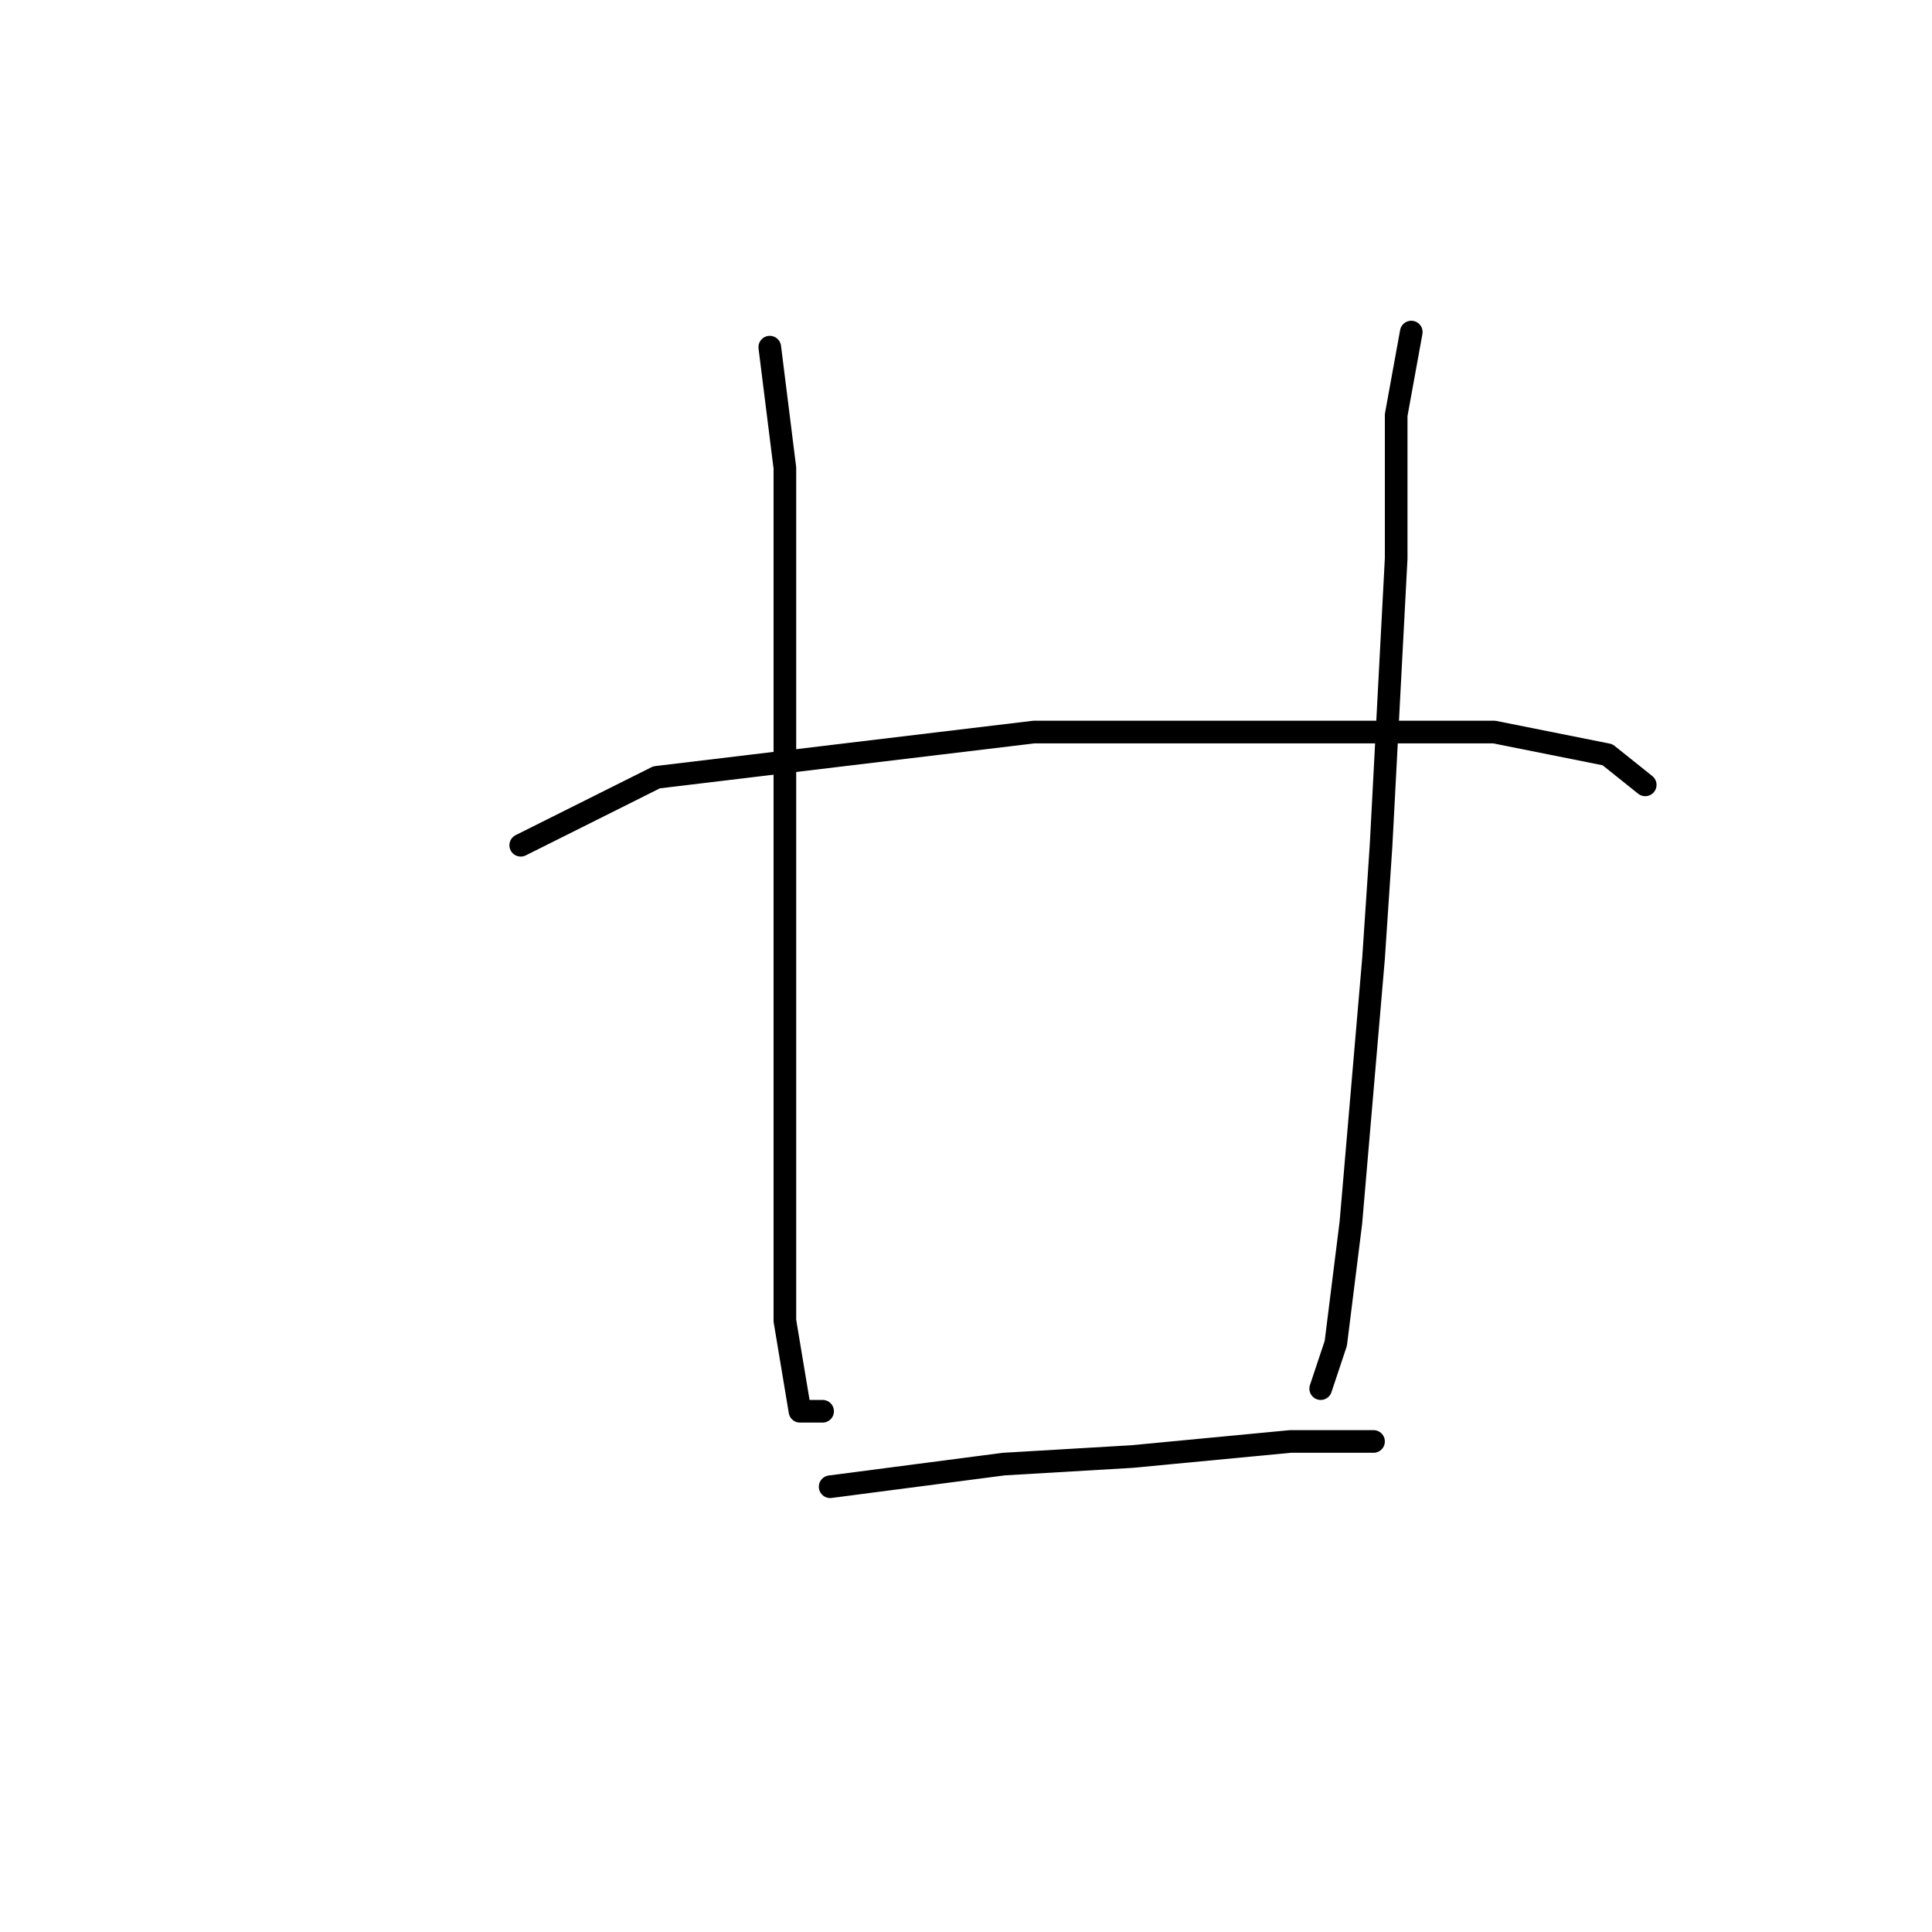 <?xml version="1.0" standalone="no"?>
    <svg width="256" height="256" xmlns="http://www.w3.org/2000/svg" version="1.1">
    <polyline stroke="black" stroke-width="3" stroke-linecap="round" fill="transparent" stroke-linejoin="round" points="102 46 104 62 104 81 104 105 104 140 104 153 104 175 106 187 109 187 109 187 " />
        <polyline stroke="black" stroke-width="3" stroke-linecap="round" fill="transparent" stroke-linejoin="round" points="187 44 185 55 185 74 183 112 182 127 179 162 177 178 175 184 175 184 " />
        <polyline stroke="black" stroke-width="3" stroke-linecap="round" fill="transparent" stroke-linejoin="round" points="69 112 87 103 112 100 137 97 165 97 176 97 198 97 213 100 218 104 218 104 " />
        <polyline stroke="black" stroke-width="3" stroke-linecap="round" fill="transparent" stroke-linejoin="round" points="110 197 133 194 150 193 171 191 182 191 182 191 " />
        </svg>